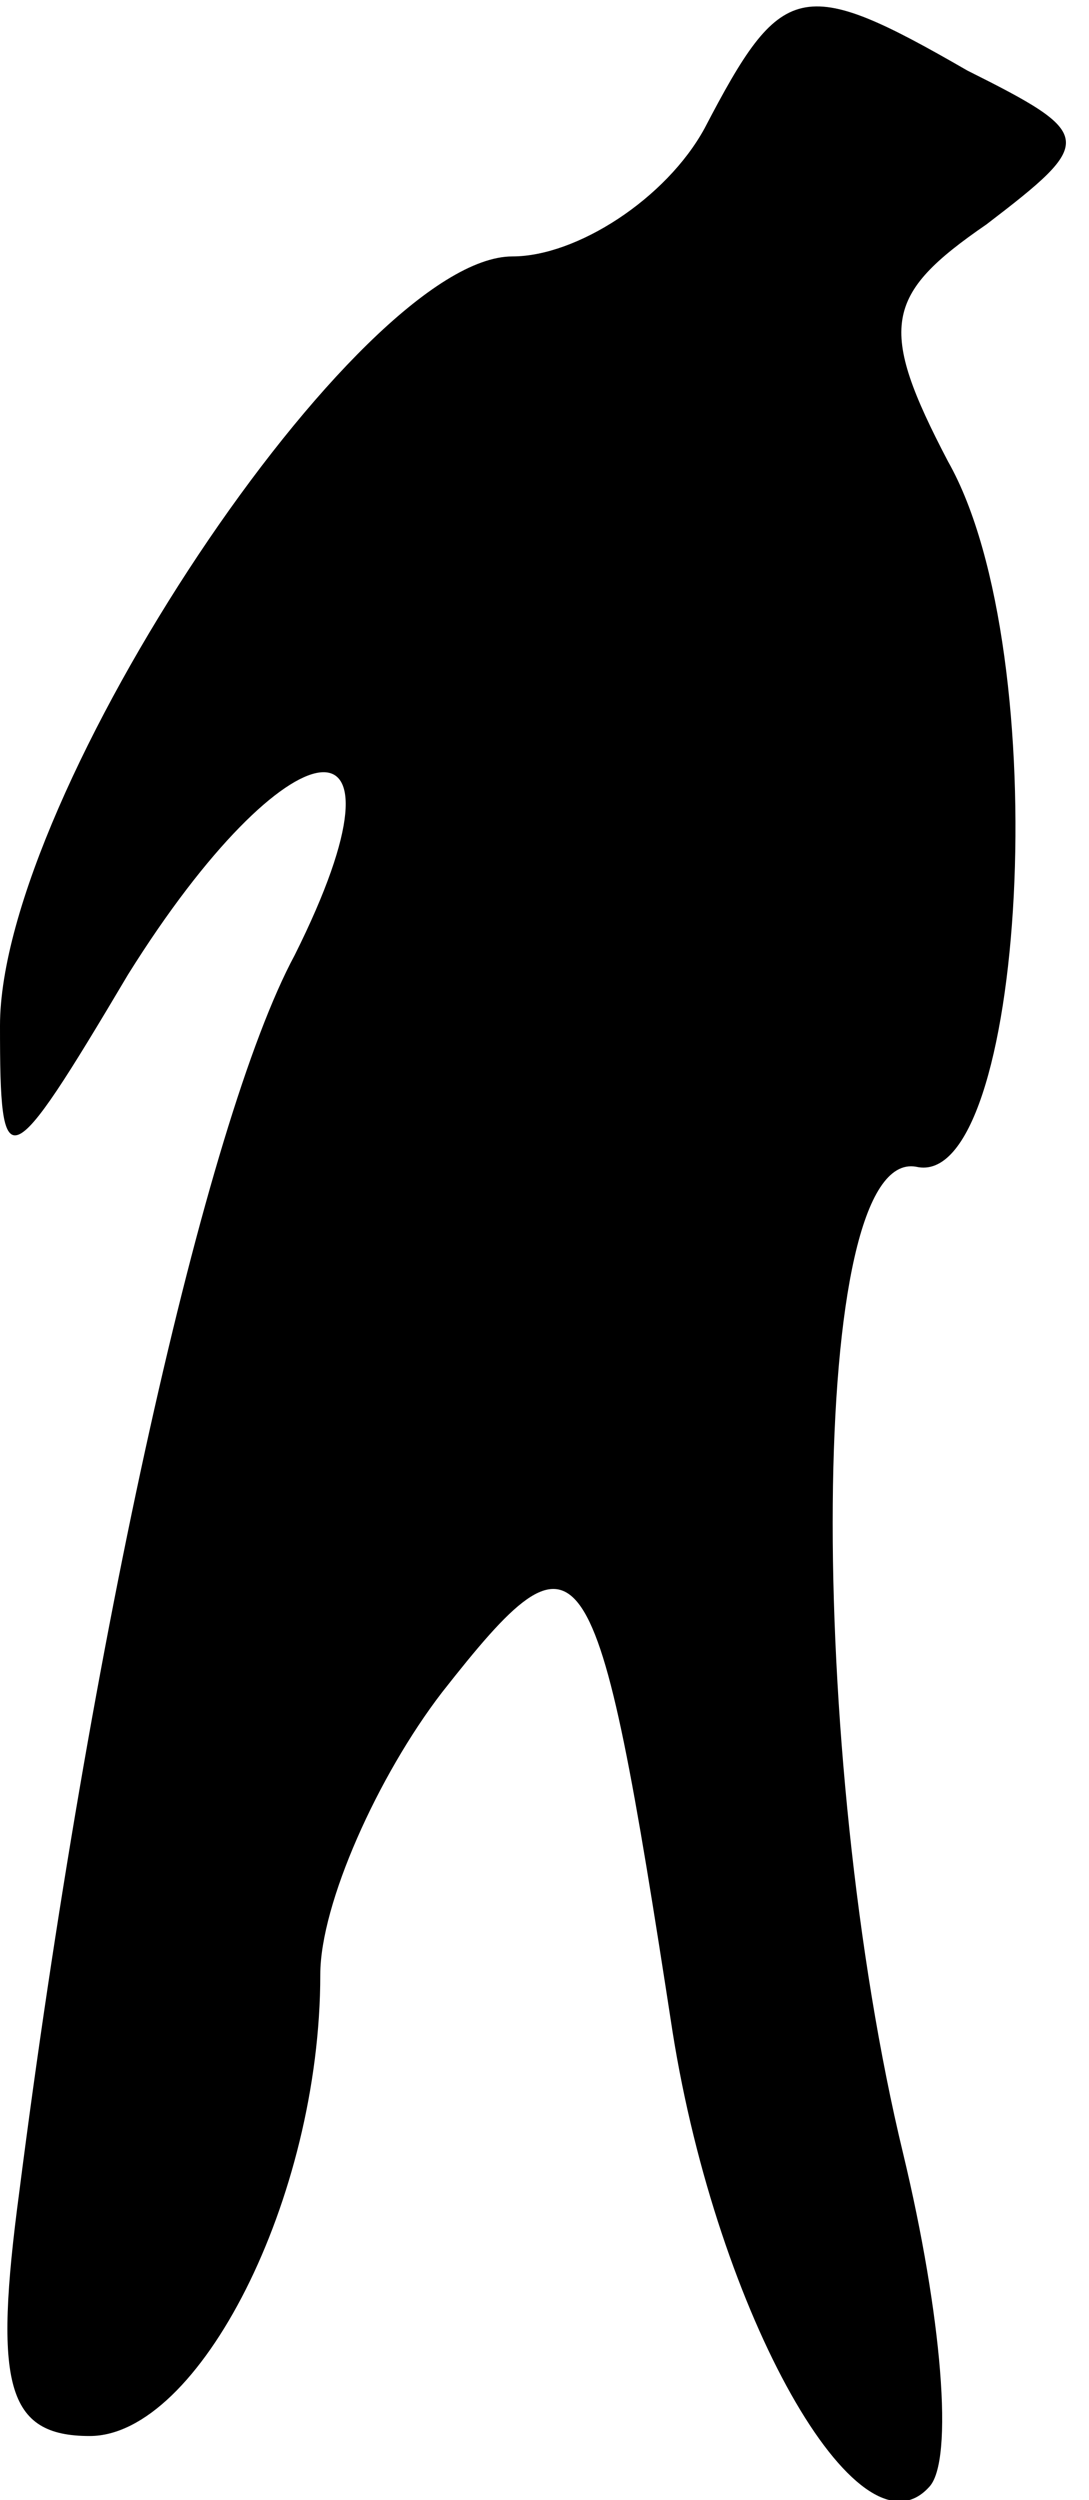 <?xml version="1.0" standalone="no"?>
<!DOCTYPE svg PUBLIC "-//W3C//DTD SVG 20010904//EN"
 "http://www.w3.org/TR/2001/REC-SVG-20010904/DTD/svg10.dtd">
<svg version="1.0" xmlns="http://www.w3.org/2000/svg"
 width="17pt" height="39pt" viewBox="0 0 17 39"
 preserveAspectRatio="xMidYMid meet">
<g transform="translate(0,39) scale(0.1,-0.1)"
fill="#000000" stroke="none">
<path fill="#000000" stroke="none" d="M110 370 c-6 -11 -20 -20 -30 -20 -24
0 -80 -84 -80 -120 0 -24 1 -24 20 8 25 40 46 43 26 3 -14 -26 -32 -107 -43
-193 -4 -30 -2 -38 11 -38 17 0 36 37 36 72 0 11 9 31 19 44 22 28 24 25 36
-53 7 -44 29 -83 40 -71 4 4 2 27 -4 52 -15 62 -15 157 2 154 17 -4 22 80 5
110 -11 21 -10 26 6 37 17 13 17 14 -3 24 -26 15 -29 14 -41 -9z"/>
</g>
</svg>
